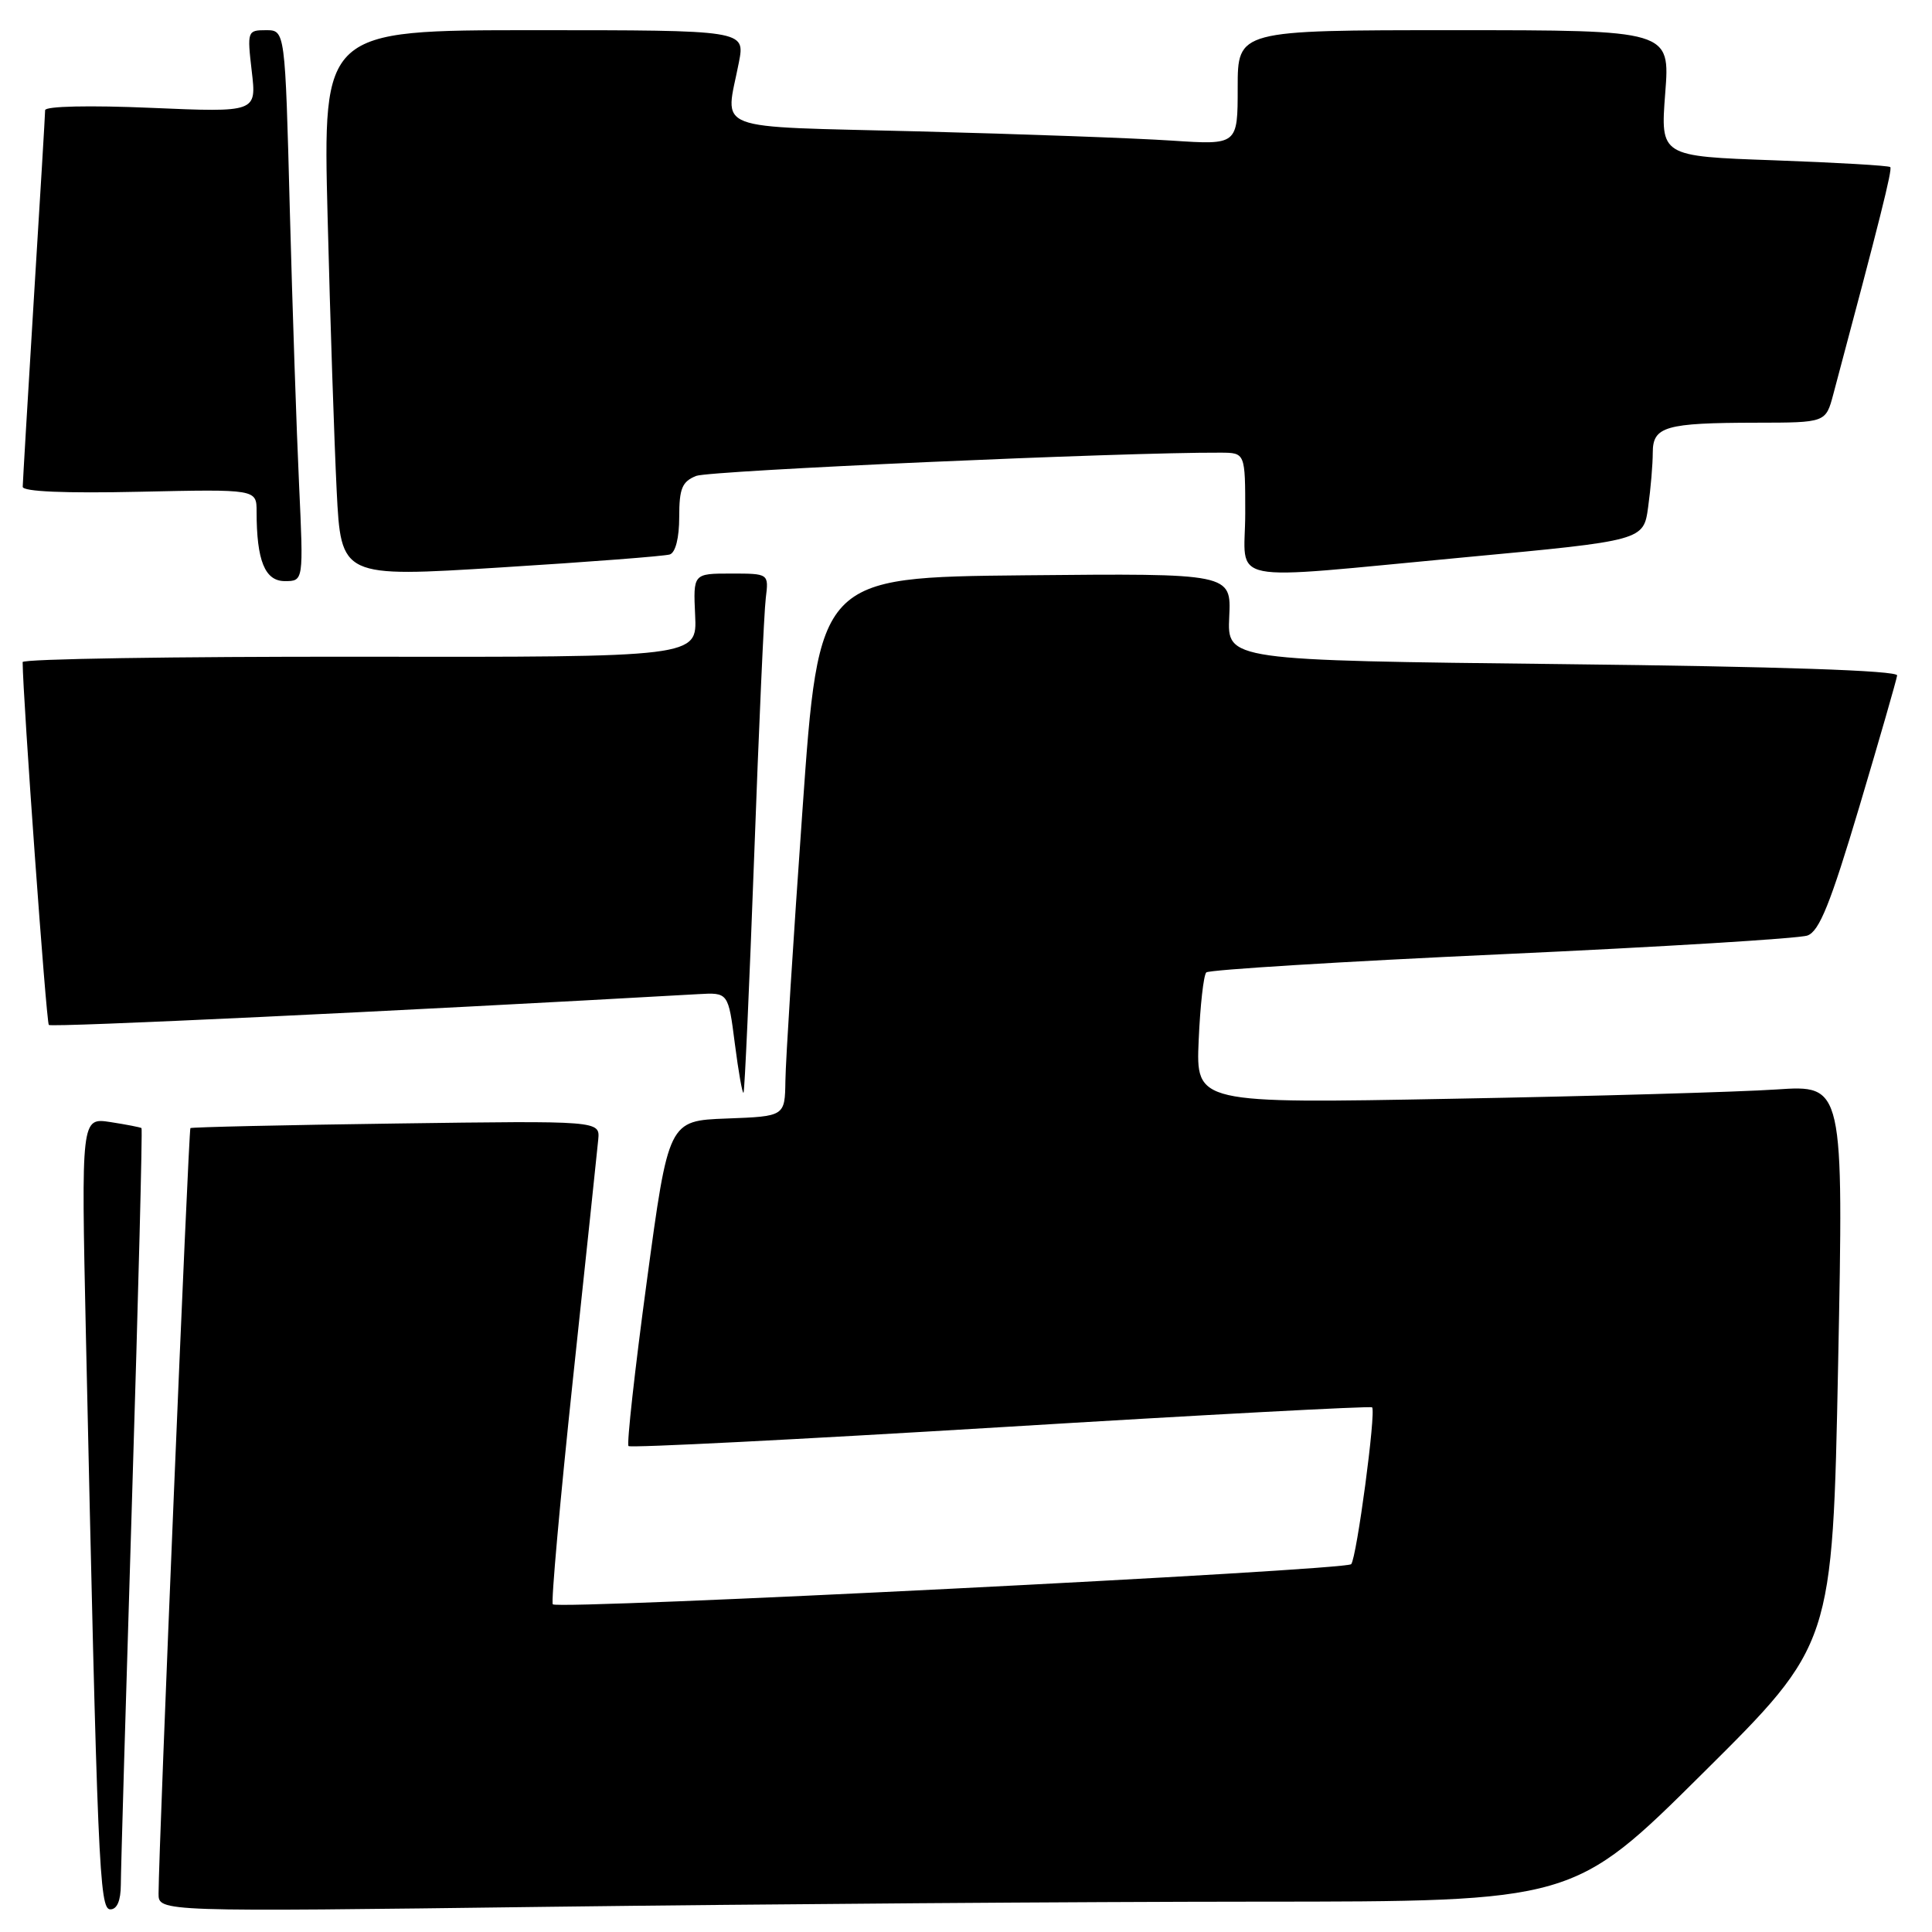 <?xml version="1.0" encoding="UTF-8" standalone="no"?>
<!DOCTYPE svg PUBLIC "-//W3C//DTD SVG 1.1//EN" "http://www.w3.org/Graphics/SVG/1.1/DTD/svg11.dtd" >
<svg xmlns="http://www.w3.org/2000/svg" xmlns:xlink="http://www.w3.org/1999/xlink" version="1.1" viewBox="0 0 256 256">
 <g >
 <path fill="currentColor"
d=" M 16.01 249.75 C 16.01 247.96 16.69 224.71 17.51 198.09 C 18.33 171.46 18.89 149.58 18.75 149.48 C 18.61 149.37 16.76 149.01 14.63 148.68 C 10.76 148.09 10.76 148.09 11.38 176.79 C 12.93 247.45 13.16 253.00 14.62 253.00 C 15.51 253.00 16.00 251.85 16.01 249.75 Z  M 166.50 251.98 C 208.50 251.97 208.50 251.97 225.66 234.93 C 242.82 217.90 242.82 217.90 243.56 180.83 C 244.29 143.76 244.29 143.76 235.39 144.36 C 230.50 144.69 211.19 145.25 192.49 145.59 C 158.47 146.23 158.47 146.23 158.83 137.86 C 159.03 133.26 159.48 129.21 159.84 128.85 C 160.21 128.50 177.82 127.41 199.00 126.44 C 220.18 125.47 238.40 124.36 239.50 123.96 C 241.07 123.39 242.54 119.74 246.38 106.87 C 249.06 97.87 251.31 90.05 251.38 89.50 C 251.46 88.85 235.81 88.32 207.06 88.00 C 162.61 87.50 162.61 87.50 162.88 81.73 C 163.15 75.97 163.15 75.97 135.82 76.23 C 108.50 76.50 108.50 76.50 106.32 107.50 C 105.11 124.55 104.10 140.62 104.07 143.21 C 104.00 147.92 104.00 147.92 96.29 148.21 C 88.58 148.50 88.58 148.50 85.70 169.82 C 84.11 181.55 83.03 191.36 83.28 191.61 C 83.54 191.87 105.73 190.74 132.61 189.11 C 159.48 187.47 181.62 186.29 181.81 186.48 C 182.36 187.03 179.77 206.41 179.04 207.26 C 178.33 208.08 73.99 213.33 73.25 212.58 C 73.00 212.33 74.20 198.94 75.91 182.81 C 77.63 166.69 79.14 152.38 79.27 151.00 C 79.50 148.50 79.50 148.50 52.50 148.87 C 37.65 149.07 25.38 149.35 25.23 149.48 C 24.99 149.68 21.03 244.77 21.01 250.91 C 21.00 253.33 21.00 253.33 72.75 252.66 C 101.21 252.30 143.40 251.99 166.50 251.98 Z  M 99.93 113.50 C 100.55 96.45 101.24 81.04 101.47 79.25 C 101.87 76.00 101.87 76.00 96.86 76.00 C 91.85 76.00 91.85 76.00 92.11 81.54 C 92.37 87.08 92.37 87.08 47.68 87.02 C 23.11 86.99 3.00 87.31 3.00 87.73 C 3.03 92.45 6.13 135.47 6.47 135.81 C 6.83 136.16 52.55 133.99 92.50 131.73 C 96.50 131.50 96.50 131.50 97.37 138.29 C 97.85 142.03 98.37 144.96 98.52 144.79 C 98.67 144.63 99.30 130.55 99.93 113.50 Z  M 39.63 64.25 C 39.30 57.24 38.75 40.81 38.40 27.75 C 37.78 4.00 37.78 4.00 35.25 4.00 C 32.78 4.00 32.74 4.12 33.36 9.45 C 34.00 14.89 34.00 14.89 20.00 14.29 C 11.89 13.94 5.99 14.07 5.98 14.60 C 5.98 15.09 5.31 26.30 4.49 39.50 C 3.68 52.70 3.02 63.95 3.01 64.50 C 3.00 65.14 8.60 65.38 18.50 65.16 C 34.00 64.82 34.00 64.82 34.00 67.79 C 34.00 74.29 35.10 77.00 37.74 77.00 C 40.22 77.00 40.22 77.00 39.63 64.25 Z  M 88.75 73.47 C 89.51 73.22 90.00 71.27 90.00 68.51 C 90.00 64.72 90.38 63.81 92.25 63.06 C 94.06 62.35 148.95 59.91 161.75 59.98 C 165.00 60.00 165.00 60.00 165.00 68.00 C 165.00 77.58 161.52 76.89 194.14 73.84 C 217.78 71.63 217.78 71.63 218.39 67.17 C 218.73 64.73 219.00 61.49 219.00 59.98 C 219.00 56.51 220.65 56.03 232.71 56.01 C 241.92 56.00 241.92 56.00 242.92 52.25 C 249.11 29.07 250.77 22.45 250.47 22.14 C 250.27 21.94 243.34 21.54 235.06 21.24 C 220.01 20.71 220.01 20.71 220.65 12.35 C 221.30 4.00 221.30 4.00 192.65 4.00 C 164.00 4.00 164.00 4.00 164.00 11.61 C 164.00 19.21 164.00 19.21 155.25 18.63 C 150.44 18.31 135.36 17.76 121.75 17.41 C 93.75 16.69 96.10 17.60 97.91 8.25 C 98.73 4.00 98.73 4.00 70.75 4.00 C 42.78 4.00 42.78 4.00 43.41 28.75 C 43.75 42.36 44.30 58.68 44.61 65.00 C 45.19 76.51 45.19 76.51 66.35 75.19 C 77.98 74.47 88.06 73.69 88.75 73.47 Z "/>
</g>
</svg>
